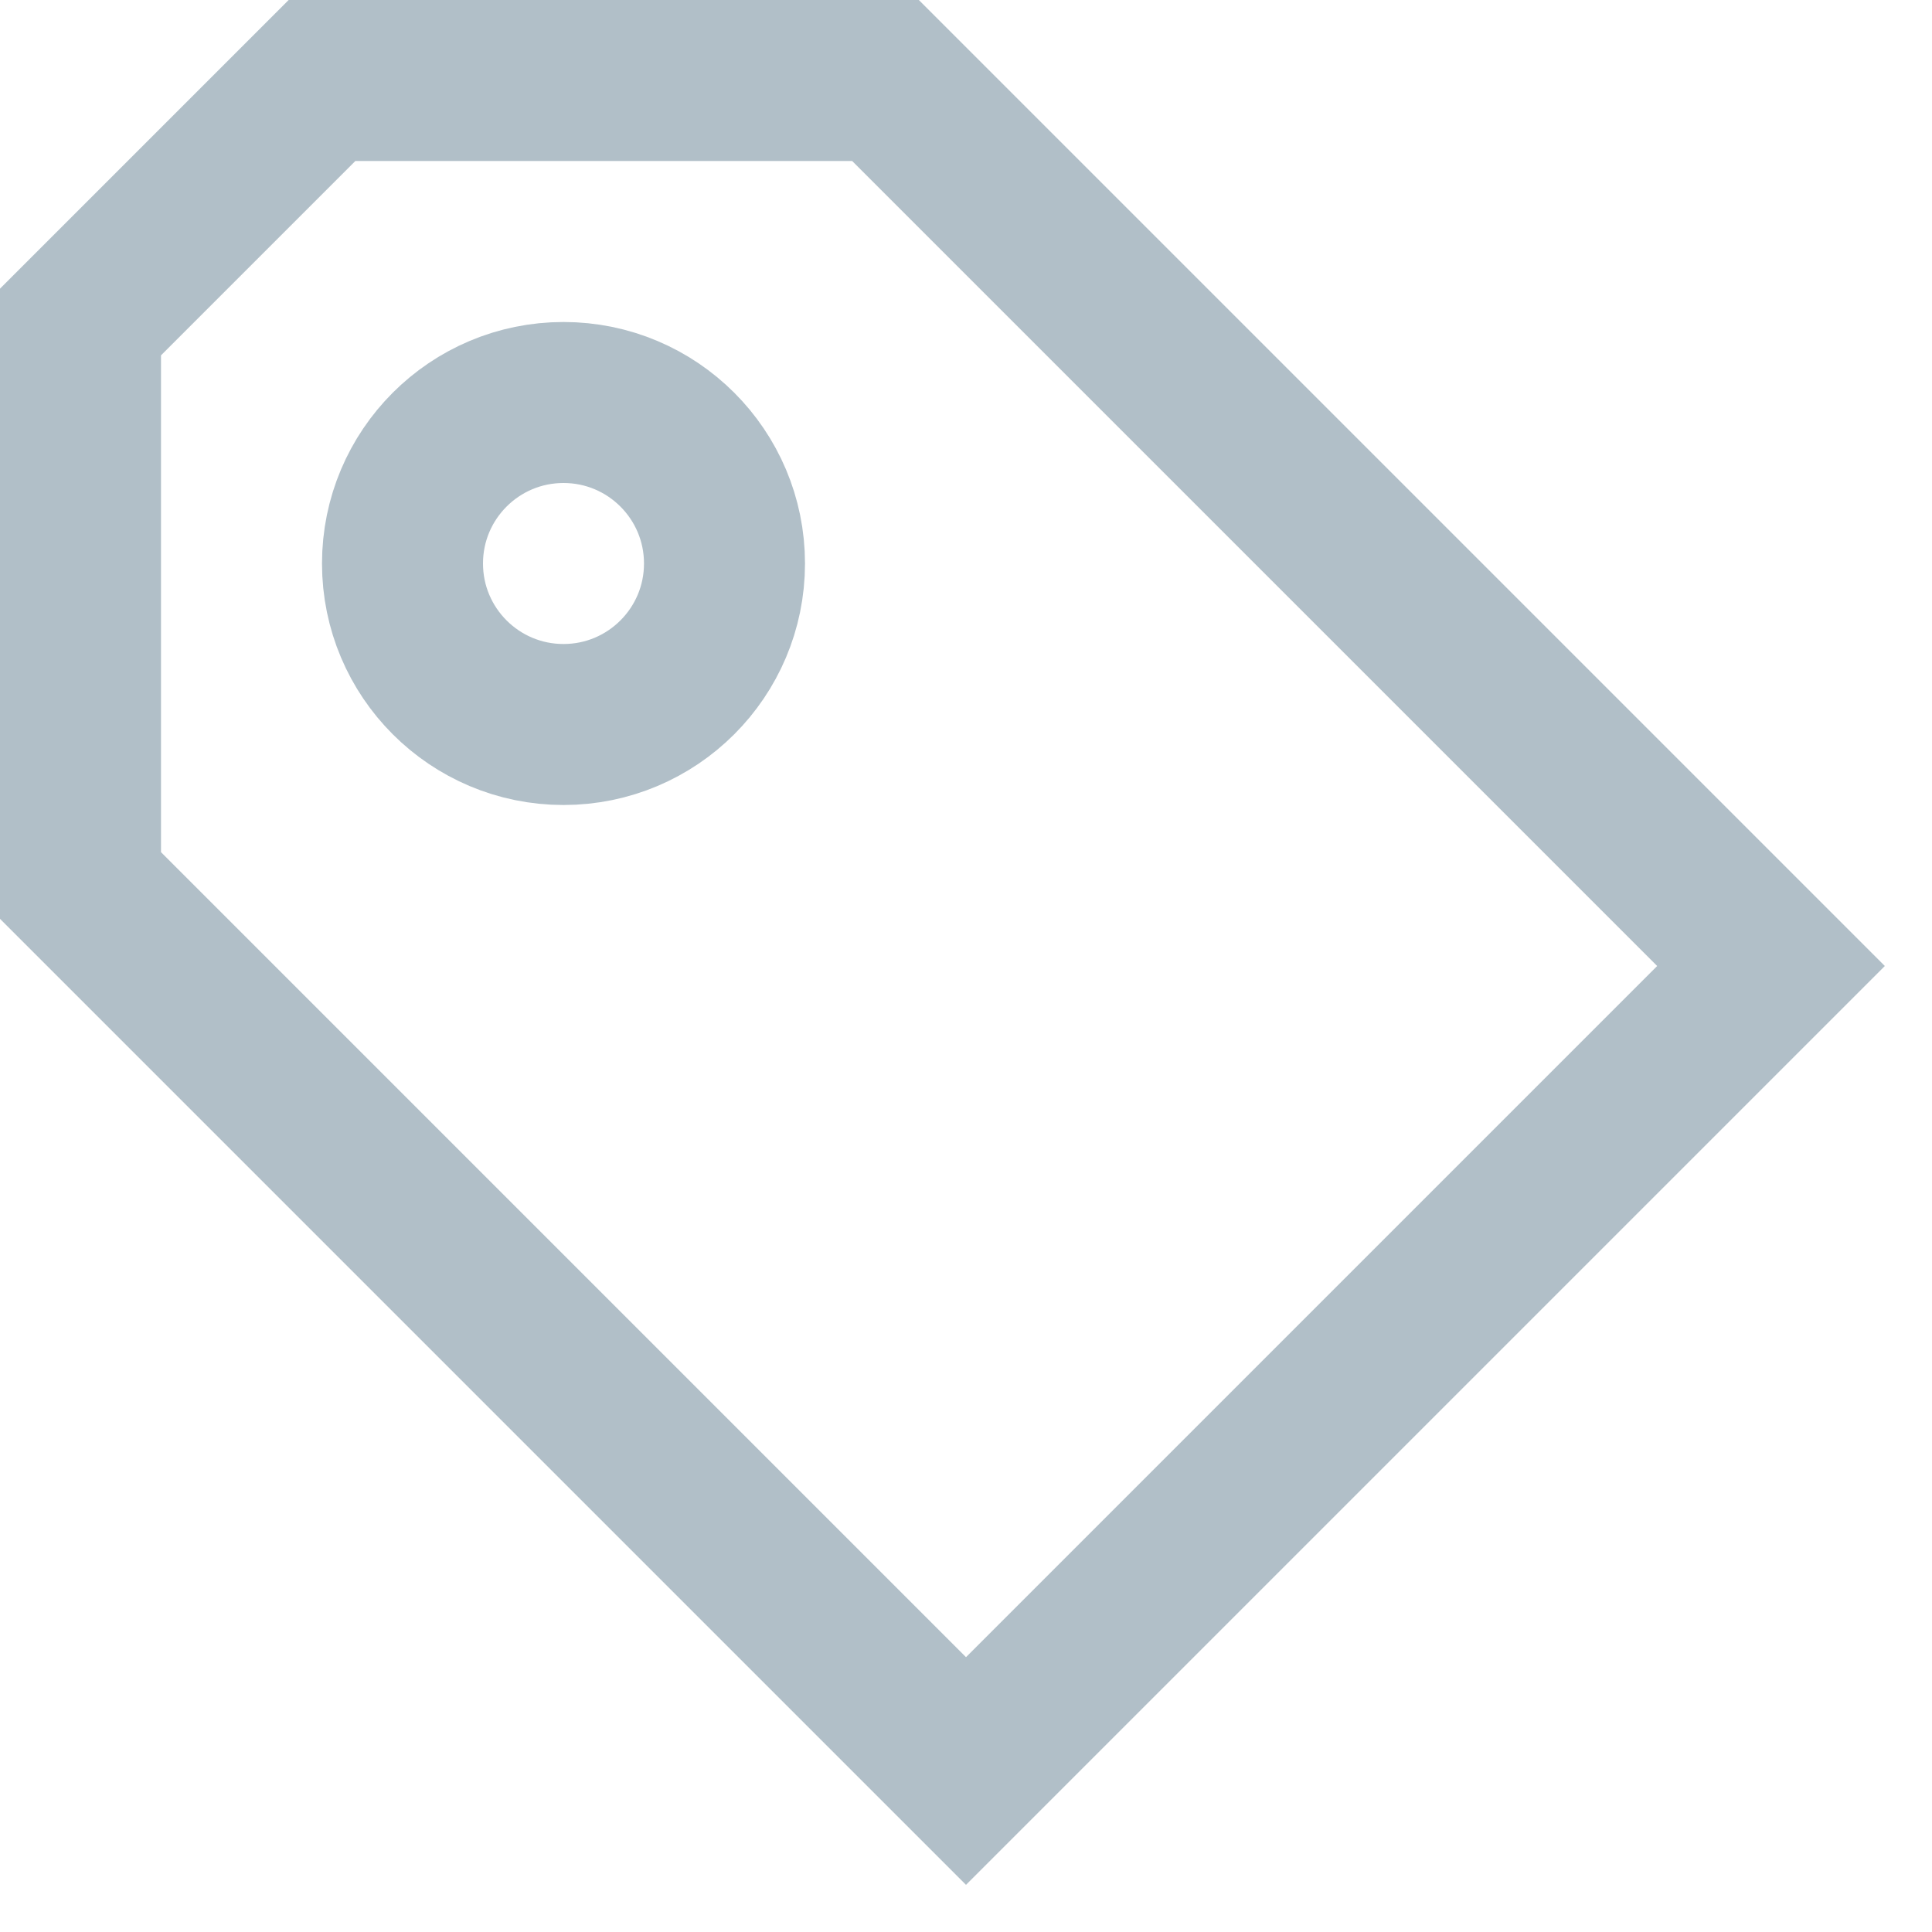 <?xml version="1.0" encoding="UTF-8"?>
<svg width="24px" height="24px" viewBox="0 0 24 24" version="1.1" xmlns="http://www.w3.org/2000/svg" xmlns:xlink="http://www.w3.org/1999/xlink">
    <!-- Generator: Sketch 51.1 (57501) - http://www.bohemiancoding.com/sketch -->
    <title>tag-cut</title>
    <desc>Created with Sketch.</desc>
    <defs></defs>
    <g id="Page-1" stroke="none" stroke-width="1" fill="none" fill-rule="evenodd" stroke-linecap="square">
        <g id="tag-cut" transform="translate(1, 1)" stroke="#B1BFC8" stroke-width="2">
            <polygon id="Shape" points="11 21 21 11 10 0 3 0 0 3 0 10"></polygon>
            <circle id="Oval" cx="6" cy="6" r="2"></circle>
        </g>
    </g>
</svg>